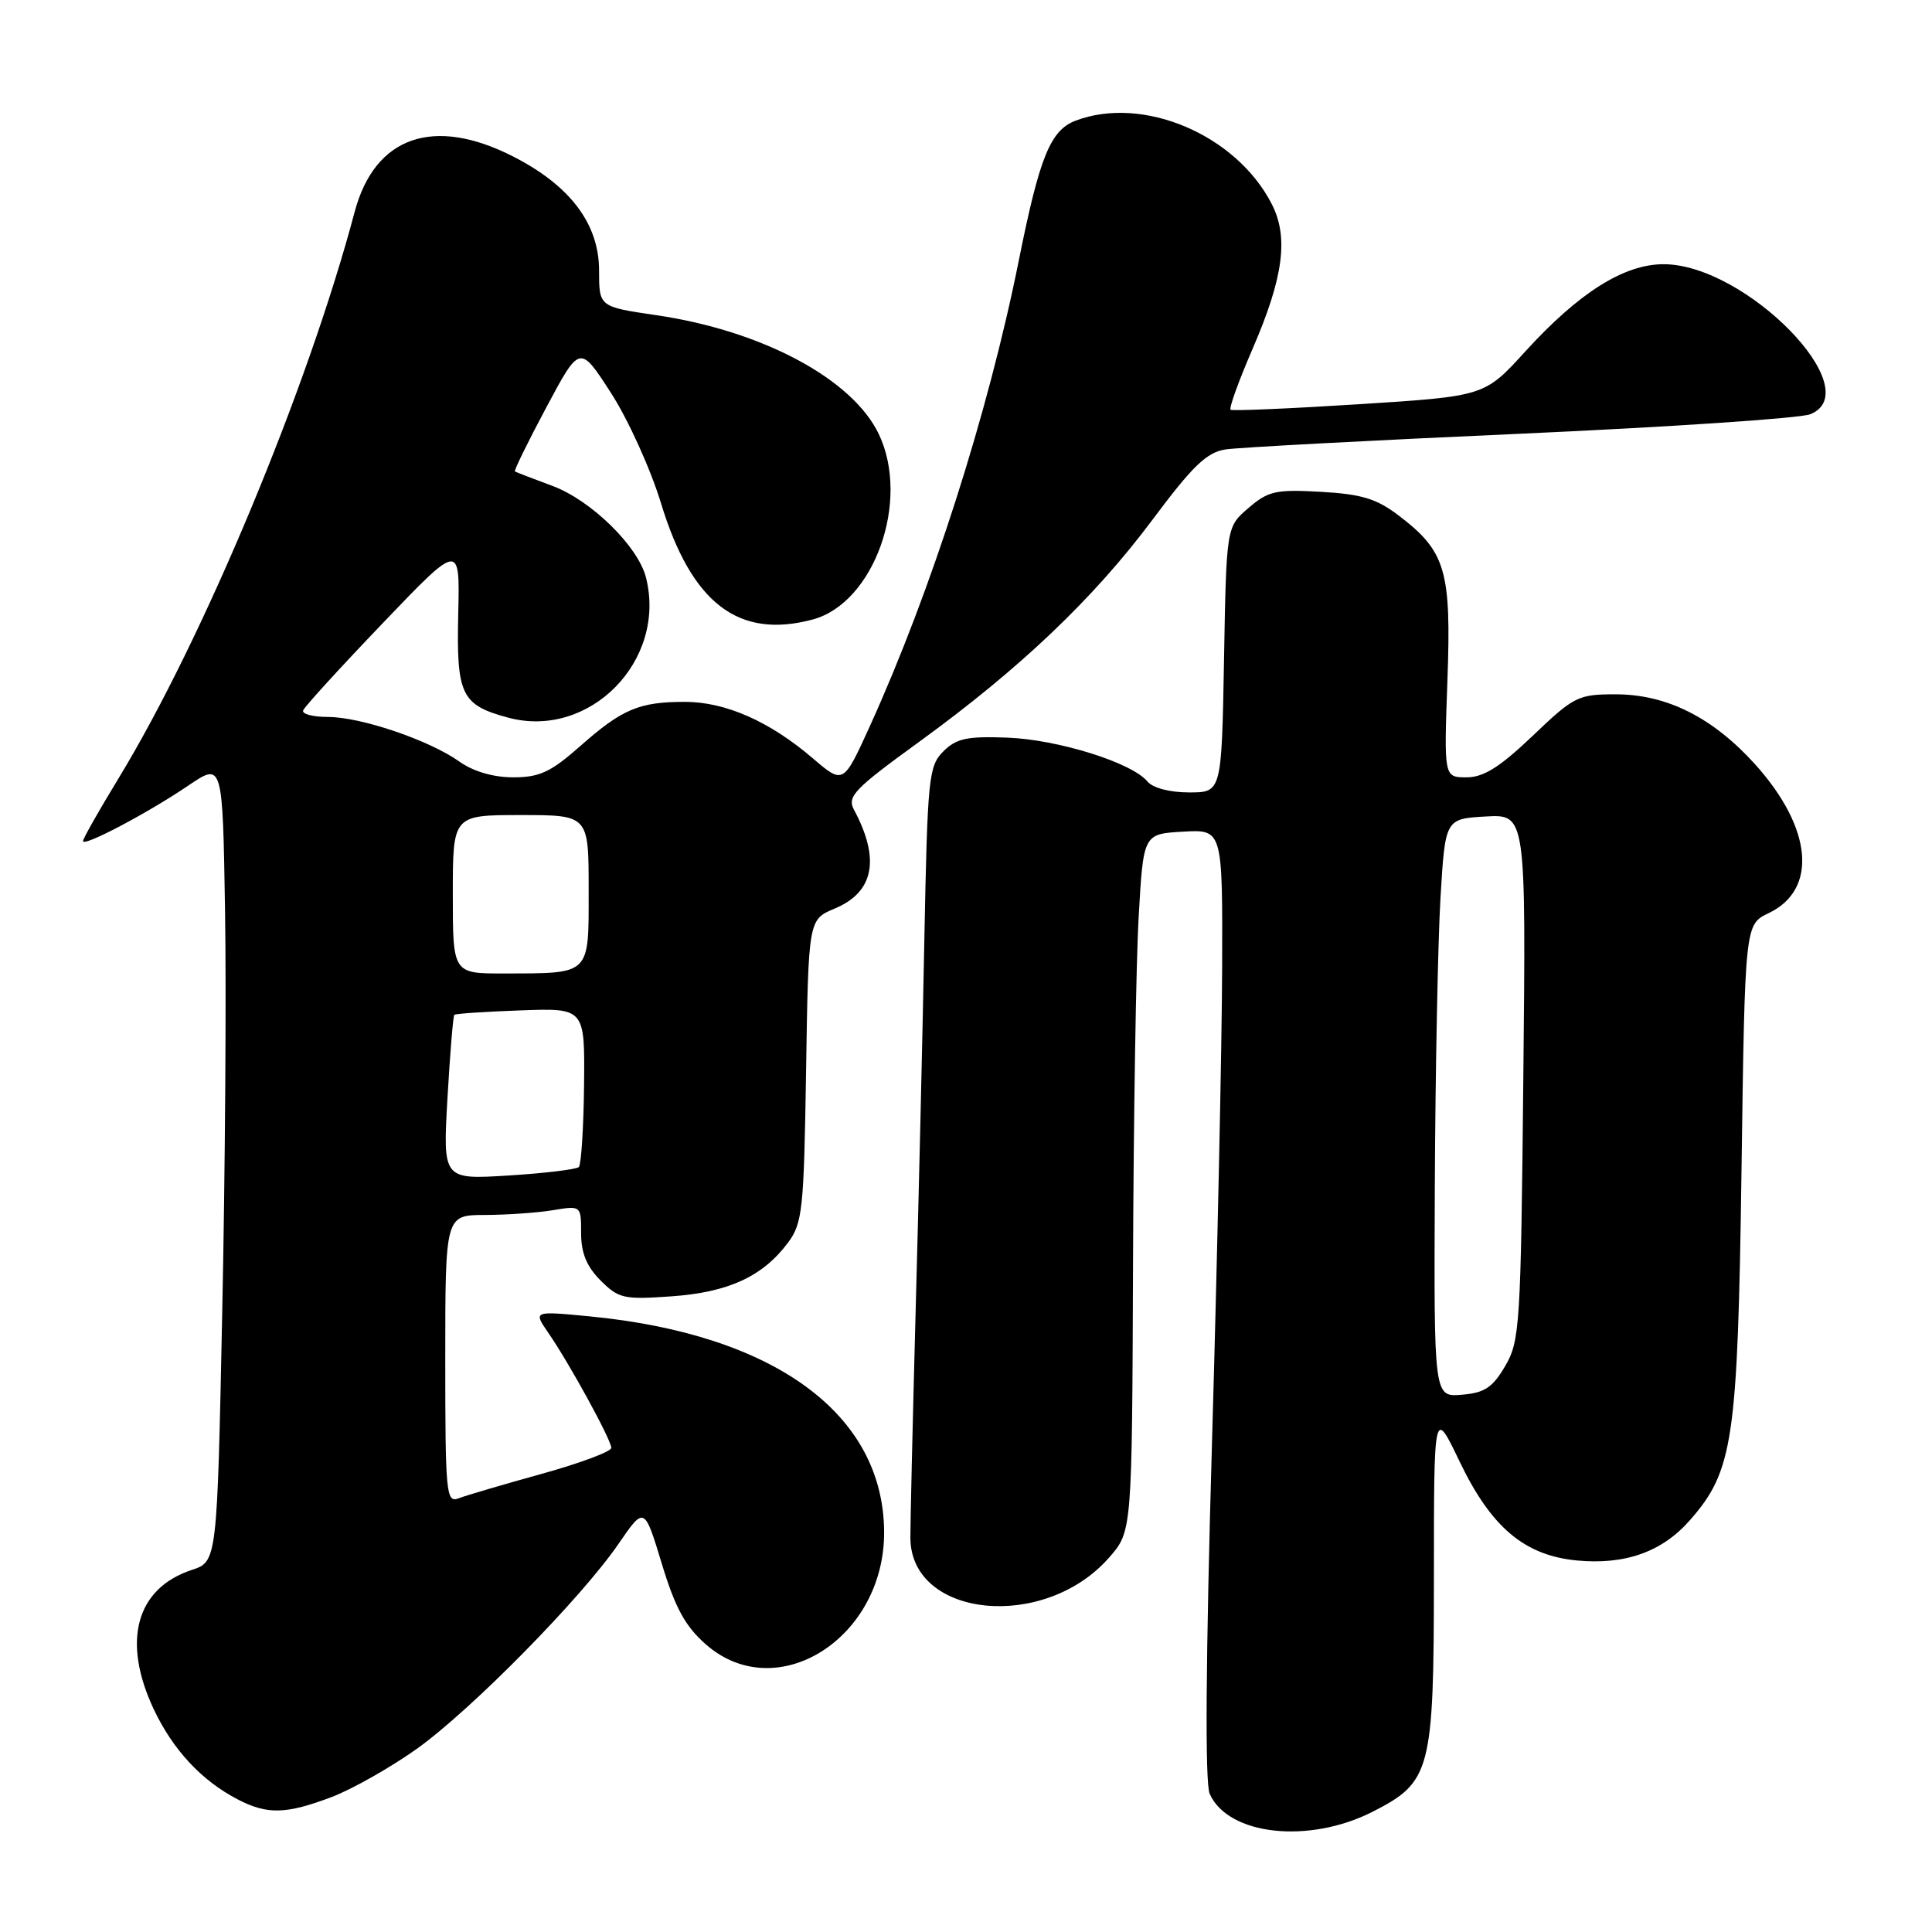 <?xml version="1.0" encoding="UTF-8" standalone="no"?>
<!DOCTYPE svg PUBLIC "-//W3C//DTD SVG 1.1//EN" "http://www.w3.org/Graphics/SVG/1.1/DTD/svg11.dtd" >
<svg xmlns="http://www.w3.org/2000/svg" xmlns:xlink="http://www.w3.org/1999/xlink" version="1.1" viewBox="0 0 256 256">
 <g >
 <path fill="currentColor"
d=" M 181.91 240.05 C 189.61 236.12 189.99 234.65 190.00 209.03 C 190.00 186.56 190.00 186.56 193.40 193.65 C 197.58 202.37 201.99 206.10 208.93 206.77 C 215.32 207.38 220.23 205.64 223.91 201.45 C 229.67 194.89 230.26 190.90 230.76 155.00 C 231.21 122.50 231.21 122.50 234.35 121.00 C 240.89 117.88 240.16 109.74 232.61 101.33 C 226.98 95.08 220.87 92.00 214.07 92.00 C 209.11 92.00 208.56 92.27 203.09 97.50 C 198.72 101.66 196.59 103.00 194.32 103.00 C 191.33 103.00 191.33 103.00 191.79 90.19 C 192.32 75.60 191.57 73.06 185.36 68.33 C 182.41 66.08 180.45 65.48 175.04 65.17 C 169.05 64.83 168.05 65.06 165.43 67.31 C 162.50 69.82 162.50 69.82 162.19 87.41 C 161.87 105.00 161.87 105.00 157.56 105.00 C 154.99 105.00 152.75 104.41 152.03 103.54 C 149.96 101.05 140.21 98.00 133.48 97.74 C 128.13 97.54 126.72 97.84 124.99 99.57 C 123.05 101.51 122.90 103.02 122.48 124.57 C 122.24 137.18 121.72 159.43 121.32 174.00 C 120.93 188.57 120.62 201.99 120.63 203.80 C 120.71 214.41 138.39 216.16 146.95 206.40 C 150.00 202.93 150.00 202.93 150.13 167.72 C 150.20 148.35 150.53 127.55 150.88 121.50 C 151.50 110.50 151.50 110.50 156.75 110.20 C 162.00 109.90 162.00 109.90 161.94 128.20 C 161.91 138.26 161.31 166.52 160.60 191.00 C 159.76 220.11 159.66 236.26 160.29 237.69 C 162.74 243.20 173.44 244.37 181.91 240.05 Z  M 43.96 238.11 C 46.71 237.06 51.77 234.19 55.23 231.73 C 62.47 226.55 77.01 211.78 81.97 204.55 C 85.38 199.59 85.38 199.59 87.69 207.19 C 89.47 213.07 90.80 215.49 93.53 217.89 C 102.93 226.14 117.26 217.06 117.15 202.92 C 117.03 187.32 102.57 176.78 78.08 174.42 C 70.66 173.71 70.66 173.71 72.65 176.60 C 75.47 180.69 81.00 190.80 81.00 191.85 C 81.00 192.34 76.84 193.89 71.75 195.30 C 66.66 196.71 61.71 198.17 60.75 198.54 C 59.12 199.17 59.00 197.89 59.00 180.11 C 59.00 161.00 59.00 161.00 64.25 160.99 C 67.14 160.98 71.19 160.70 73.25 160.36 C 77.00 159.74 77.00 159.74 77.00 163.41 C 77.00 166.03 77.74 167.83 79.58 169.67 C 81.98 172.07 82.66 172.22 89.00 171.77 C 96.54 171.23 101.06 169.14 104.40 164.68 C 106.34 162.07 106.52 160.36 106.81 141.85 C 107.12 121.85 107.12 121.85 110.60 120.39 C 115.81 118.22 116.66 113.84 113.16 107.30 C 112.22 105.54 113.16 104.56 121.80 98.29 C 135.17 88.58 144.90 79.32 152.70 68.88 C 158.05 61.71 159.89 59.94 162.40 59.55 C 164.11 59.29 181.70 58.35 201.50 57.47 C 221.30 56.58 238.57 55.42 239.87 54.89 C 247.66 51.74 231.34 35.03 220.45 35.01 C 215.20 35.00 209.20 38.78 202.10 46.58 C 196.71 52.50 196.71 52.50 180.10 53.56 C 170.97 54.14 163.30 54.47 163.06 54.29 C 162.82 54.11 164.13 50.48 165.97 46.23 C 170.08 36.74 170.78 31.41 168.49 26.99 C 163.76 17.82 151.43 12.61 142.52 15.99 C 139.18 17.26 137.75 20.79 135.00 34.50 C 130.94 54.75 123.40 78.30 115.26 96.22 C 111.75 103.94 111.75 103.94 107.70 100.48 C 101.98 95.58 96.13 93.00 90.75 93.00 C 84.69 93.00 82.43 93.95 76.85 98.89 C 72.97 102.31 71.49 103.00 68.00 103.00 C 65.36 103.00 62.73 102.23 60.88 100.92 C 56.89 98.08 47.83 95.00 43.44 95.00 C 41.46 95.00 39.98 94.61 40.17 94.13 C 40.35 93.64 45.10 88.44 50.72 82.57 C 60.94 71.89 60.94 71.89 60.72 81.29 C 60.47 92.08 61.10 93.41 67.33 95.09 C 78.10 97.99 88.37 87.56 85.60 76.54 C 84.56 72.39 78.32 66.28 73.19 64.38 C 70.61 63.43 68.38 62.56 68.23 62.47 C 68.08 62.37 69.95 58.55 72.39 53.98 C 76.83 45.67 76.83 45.67 80.94 52.04 C 83.21 55.54 86.20 62.13 87.59 66.69 C 91.63 79.96 97.87 84.73 107.71 82.08 C 115.82 79.89 120.65 66.38 116.46 57.55 C 112.98 50.22 101.02 43.82 86.94 41.76 C 79.38 40.65 79.38 40.65 79.38 35.85 C 79.38 29.68 75.57 24.61 68.02 20.75 C 57.46 15.35 49.65 18.07 46.99 28.09 C 40.78 51.48 26.91 84.74 15.68 103.18 C 13.11 107.40 11.00 111.12 11.00 111.45 C 11.00 112.26 19.56 107.75 25.00 104.06 C 29.50 101.02 29.50 101.02 29.82 120.76 C 30.00 131.62 29.83 155.44 29.45 173.71 C 28.77 206.92 28.77 206.92 25.40 208.03 C 18.02 210.47 16.12 217.47 20.38 226.50 C 22.93 231.88 26.72 235.95 31.50 238.43 C 35.42 240.47 37.92 240.40 43.96 238.11 Z  M 190.12 157.31 C 190.19 142.01 190.53 124.78 190.87 119.00 C 191.50 108.50 191.50 108.50 196.85 108.19 C 202.20 107.89 202.20 107.89 201.85 142.69 C 201.52 175.63 201.39 177.69 199.45 181.00 C 197.78 183.86 196.72 184.56 193.70 184.81 C 190.00 185.12 190.00 185.12 190.12 157.31 Z  M 59.29 145.53 C 59.63 139.61 60.04 134.63 60.20 134.47 C 60.37 134.31 64.33 134.05 69.00 133.88 C 77.50 133.57 77.50 133.57 77.39 143.82 C 77.33 149.45 77.01 154.32 76.70 154.64 C 76.38 154.95 72.20 155.46 67.40 155.76 C 58.68 156.30 58.68 156.30 59.29 145.53 Z  M 60.00 118.50 C 60.00 108.00 60.00 108.00 69.00 108.00 C 78.00 108.00 78.00 108.00 78.00 117.88 C 78.00 129.33 78.38 128.96 66.75 128.99 C 60.00 129.00 60.00 129.00 60.00 118.50 Z "/>
</g>
</svg>